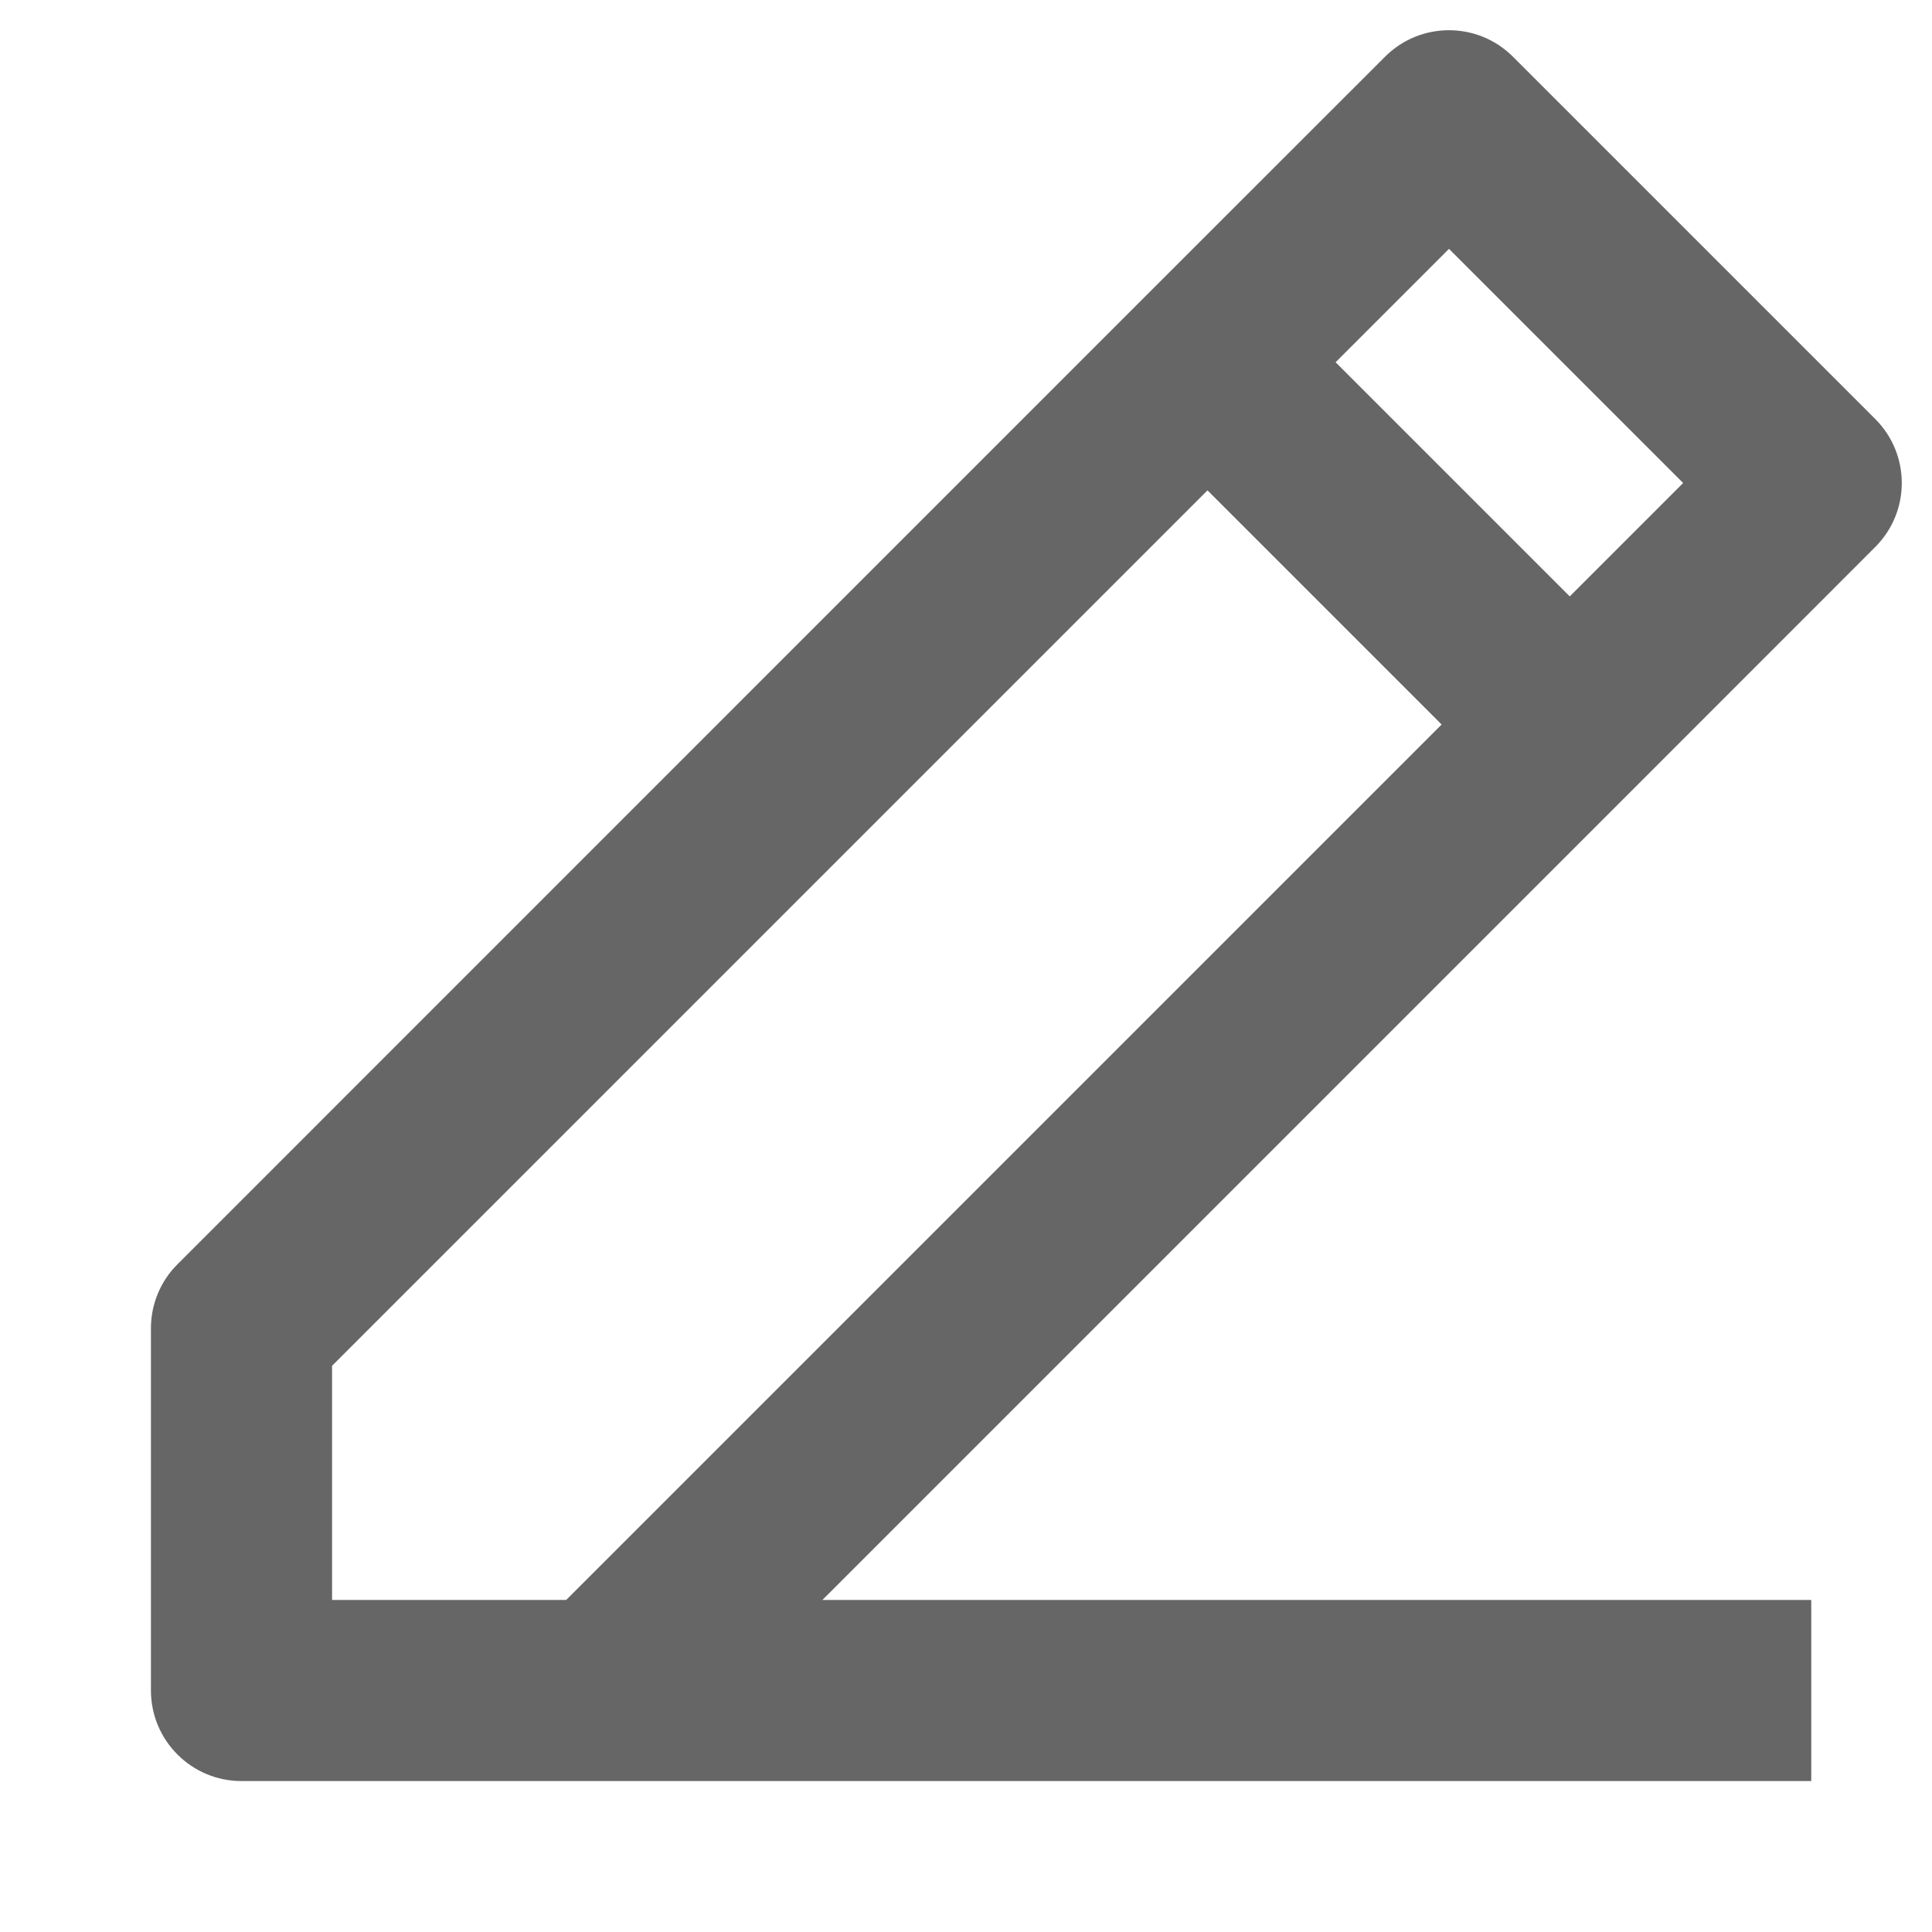 <svg width="16" height="16" viewBox="0 0 16 16" fill="none" xmlns="http://www.w3.org/2000/svg">
<path fill-rule="evenodd" clip-rule="evenodd" d="M11.47 0.47C11.763 0.177 12.237 0.177 12.53 0.47L15.53 3.47C15.823 3.763 15.823 4.237 15.53 4.53L13.531 6.53C13.531 6.53 13.531 6.53 13.53 6.53C13.53 6.531 13.53 6.531 13.53 6.531L6.811 13.25H15V14.75H5H3H2C1.586 14.75 1.25 14.414 1.25 14V11C1.25 10.801 1.329 10.61 1.47 10.47L9.469 2.47C9.47 2.47 9.47 2.47 9.47 2.47C9.47 2.47 9.47 2.47 9.47 2.469L11.47 0.47ZM10 4.061L2.75 11.311V13.25H3H4.689L11.939 6L10 4.061ZM13 4.939L11.061 3L12 2.061L13.939 4L13 4.939Z" fill="#666"/>
</svg>
